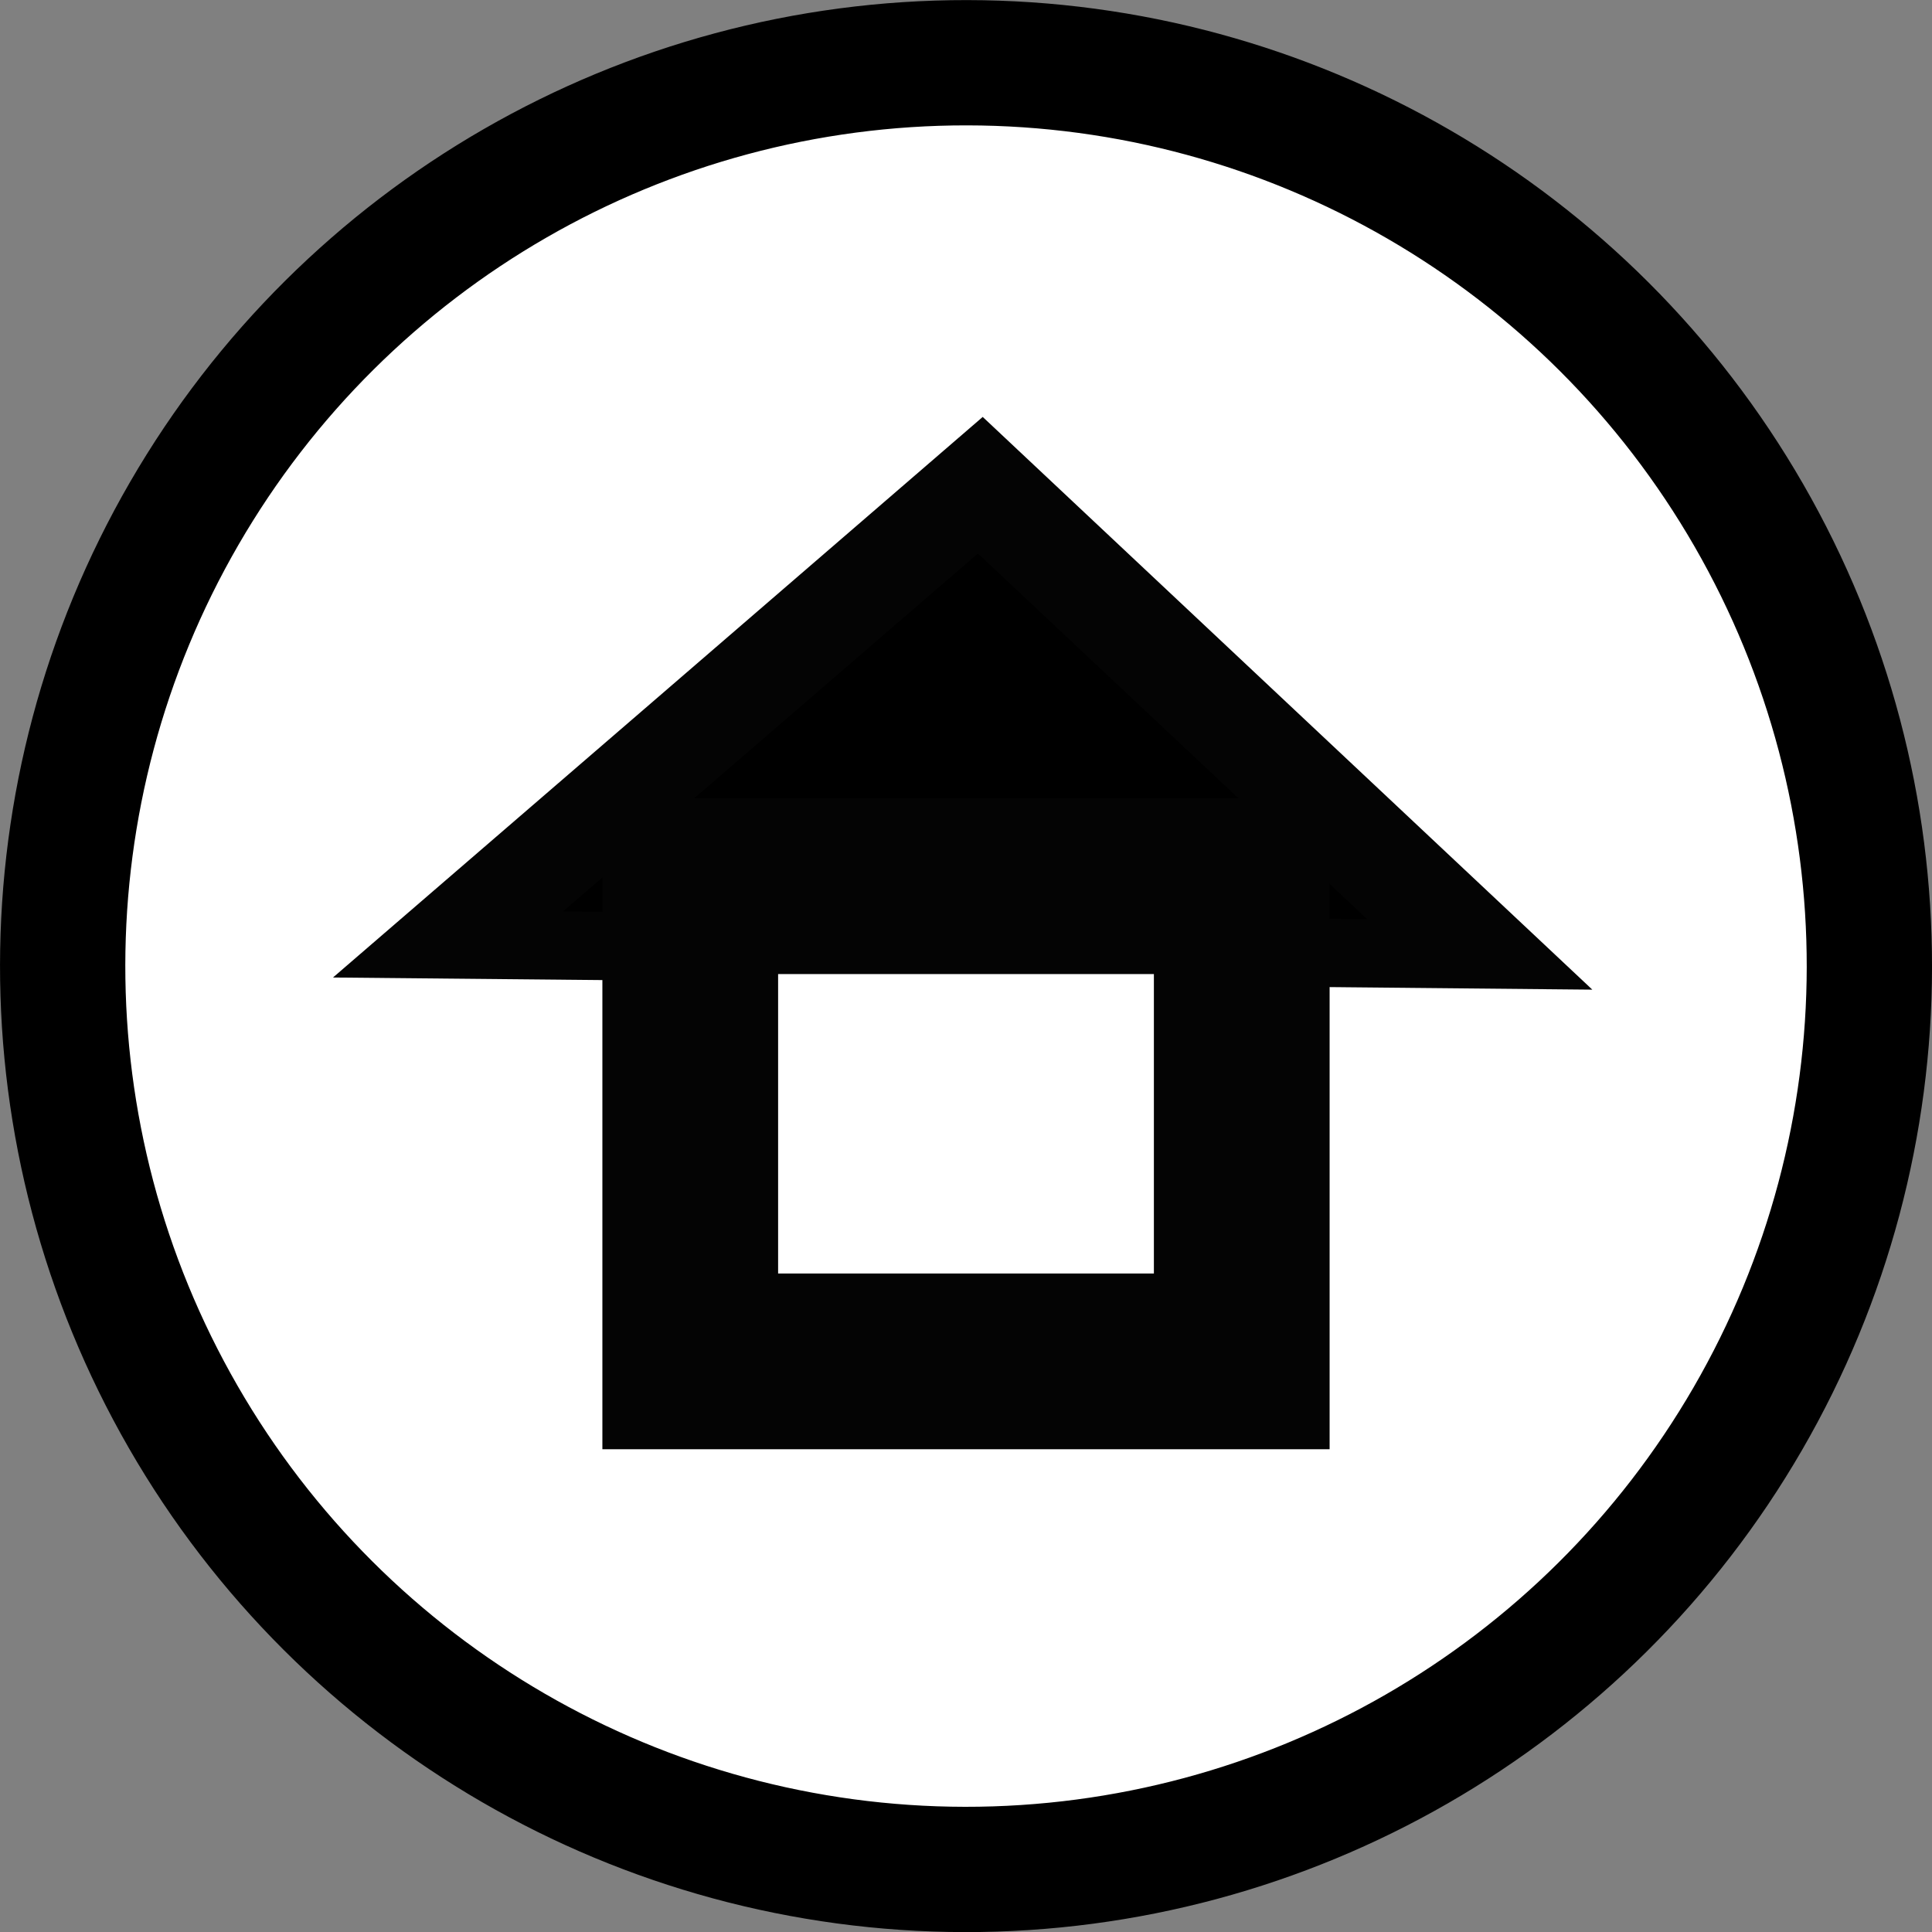 <?xml version="1.0" encoding="UTF-8" standalone="no"?>
<!-- Created with Inkscape (http://www.inkscape.org/) -->

<svg
   xmlns:dc="http://purl.org/dc/elements/1.1/"
   xmlns:cc="http://creativecommons.org/ns#"
   xmlns:rdf="http://www.w3.org/1999/02/22-rdf-syntax-ns#"
   xmlns:svg="http://www.w3.org/2000/svg"
   xmlns="http://www.w3.org/2000/svg"
   xmlns:sodipodi="http://sodipodi.sourceforge.net/DTD/sodipodi-0.dtd"
   xmlns:inkscape="http://www.inkscape.org/namespaces/inkscape"
   width="0.967in"
   height="0.967in"
   viewBox="0 0 24.55 24.55"
   version="1.1"
   id="svg3719"
   inkscape:version="0.92.4 (5da689c313, 2019-01-14)"
   sodipodi:docname="HOMEoff.svg">
  <rect x="0" y="0" width="24.55" height="24.55" fill="#808080" stroke="none"/>
  <defs
     id="defs3713">
    <marker
       inkscape:stockid="TriangleOutL"
       orient="auto"
       refY="0"
       refX="0"
       id="TriangleOutL"
       style="overflow:visible"
       inkscape:isstock="true">
      <path
         id="path5104"
         d="M 5.77,0 -2.88,5 V -5 Z"
         style="fill:#000000;fill-opacity:1;fill-rule:evenodd;stroke:#000000;stroke-width:1pt;stroke-opacity:1"
         transform="scale(0.8)"
         inkscape:connector-curvature="0" />
    </marker>
  </defs>
  <sodipodi:namedview
     id="base"
     pagecolor="#ffffff"
     bordercolor="#666666"
     borderopacity="1.0"
     inkscape:pageopacity="0"
     inkscape:pageshadow="2"
     inkscape:zoom="0.38007813"
     inkscape:cx="-180.95097"
     inkscape:cy="-196.07093"
     inkscape:document-units="mm"
     inkscape:current-layer="layer1"
     showgrid="false"
     units="in"
     objecttolerance="7"
     guidetolerance="6"
     inkscape:window-width="1366"
     inkscape:window-height="705"
     inkscape:window-x="-8"
     inkscape:window-y="-8"
     inkscape:window-maximized="1"
     inkscape:pagecheckerboard="true"
     showguides="true"
     fit-margin-top="0"
     fit-margin-left="0"
     fit-margin-right="0"
     fit-margin-bottom="0">
    <sodipodi:guide
       position="-140.158,-221.057"
       orientation="0,1"
       id="guide4322"
       inkscape:locked="false" />
  </sodipodi:namedview>
  <g
     inkscape:label="Layer 1"
     inkscape:groupmode="layer"
     id="layer1"
     transform="translate(-179.09,-9.437)">
    <circle
       style="fill:#ffffff;fill-opacity:1;stroke:#000000;stroke-width:1.592;stroke-miterlimit:4;stroke-dasharray:none;stroke-opacity:1"
       id="path3733-5-5-1-0-1-6-3"
       cx="21.476"
       cy="-191.392"
       r="11.479"
       transform="rotate(90.071)" />
    <path
       sodipodi:type="star"
       style="fill:#000000;fill-opacity:1;stroke:#040404;stroke-width:1.592;stroke-linecap:butt;stroke-miterlimit:4;stroke-dasharray:none;stroke-opacity:1;paint-order:fill markers stroke"
       id="path1084"
       sodipodi:sides="3"
       sodipodi:cx="190.69679"
       sodipodi:cy="19.173306"
       sodipodi:r1="7.2175145"
       sodipodi:r2="3.608757"
       sodipodi:arg1="-1.5522799"
       sodipodi:arg2="-0.50508237"
       inkscape:flatsided="false"
       inkscape:rounded="0"
       inkscape:randomized="0"
       d="m 190.83,11.957 3.025,5.47 3.025,5.47 -6.249,-0.116 -6.249,-0.116 3.225,-5.354 z"
       inkscape:transform-center-x="0.070106407"
       inkscape:transform-center-y="-0.95142677"
       transform="matrix(1.049,0,0,0.545,-8.634,9.086)" />
    <rect
       style="fill:#ffffff;fill-opacity:1;stroke:#040404;stroke-width:2.233;stroke-linecap:butt;stroke-miterlimit:4;stroke-dasharray:none;stroke-opacity:1;paint-order:fill markers stroke"
       id="rect1086"
       width="7.008"
       height="6.038"
       x="187.861"
       y="20.698" />
  </g>
</svg>
